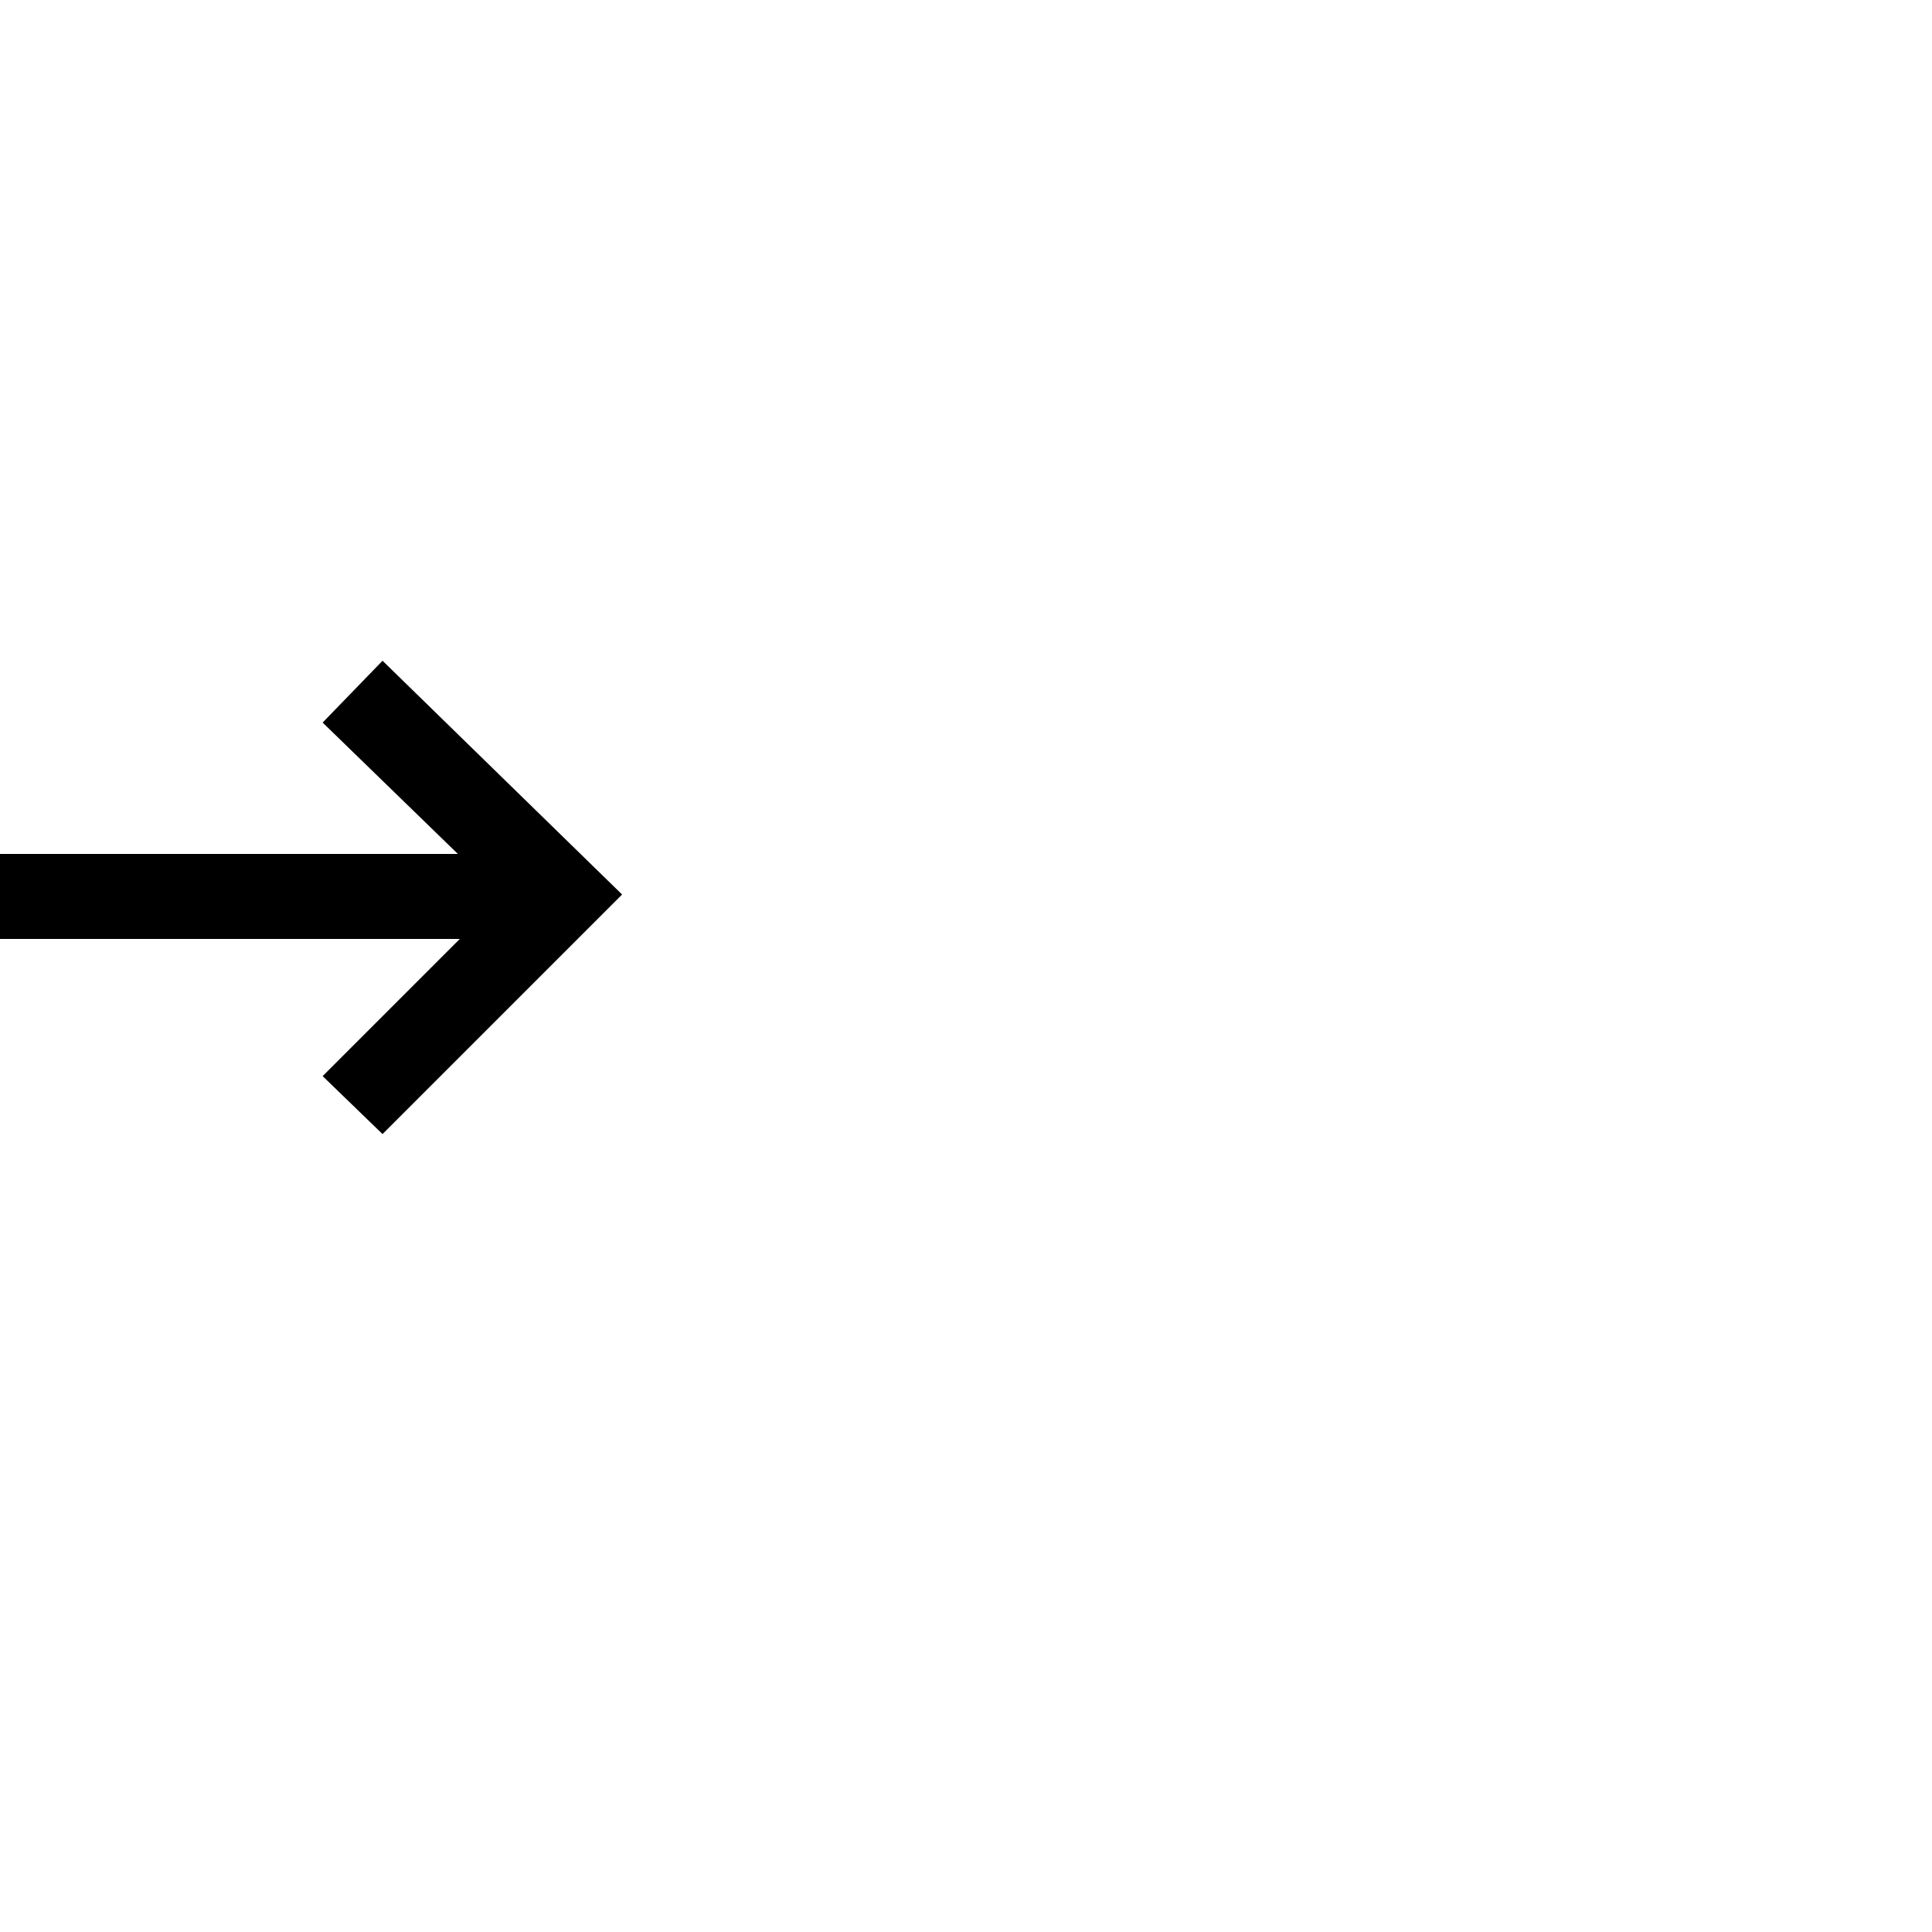 <?xml version="1.0" encoding="UTF-8" standalone="no"?>
<!-- Created with Inkscape (http://www.inkscape.org/) -->

<svg
   xmlns:dc="http://purl.org/dc/elements/1.1/"
   xmlns:cc="http://creativecommons.org/ns#"
   xmlns:rdf="http://www.w3.org/1999/02/22-rdf-syntax-ns#"
   xmlns:svg="http://www.w3.org/2000/svg"
   xmlns="http://www.w3.org/2000/svg"
   version="1.1"
   width="100%"
   height="100%"
   viewBox="0 -200 1000 1000"
   id="svg3073">
  <defs
     id="defs3081" />
  <g
     transform="matrix(1,0,0,-1,0,800)"
     id="g3075">
    <path
       d="m 322,537 -124,-124 -31,30 71,71 H 0 v 44 h 237 l -70,68 31,32 z"
       id="path3077"
       style="fill:currentColor" />
  </g>
</svg>
